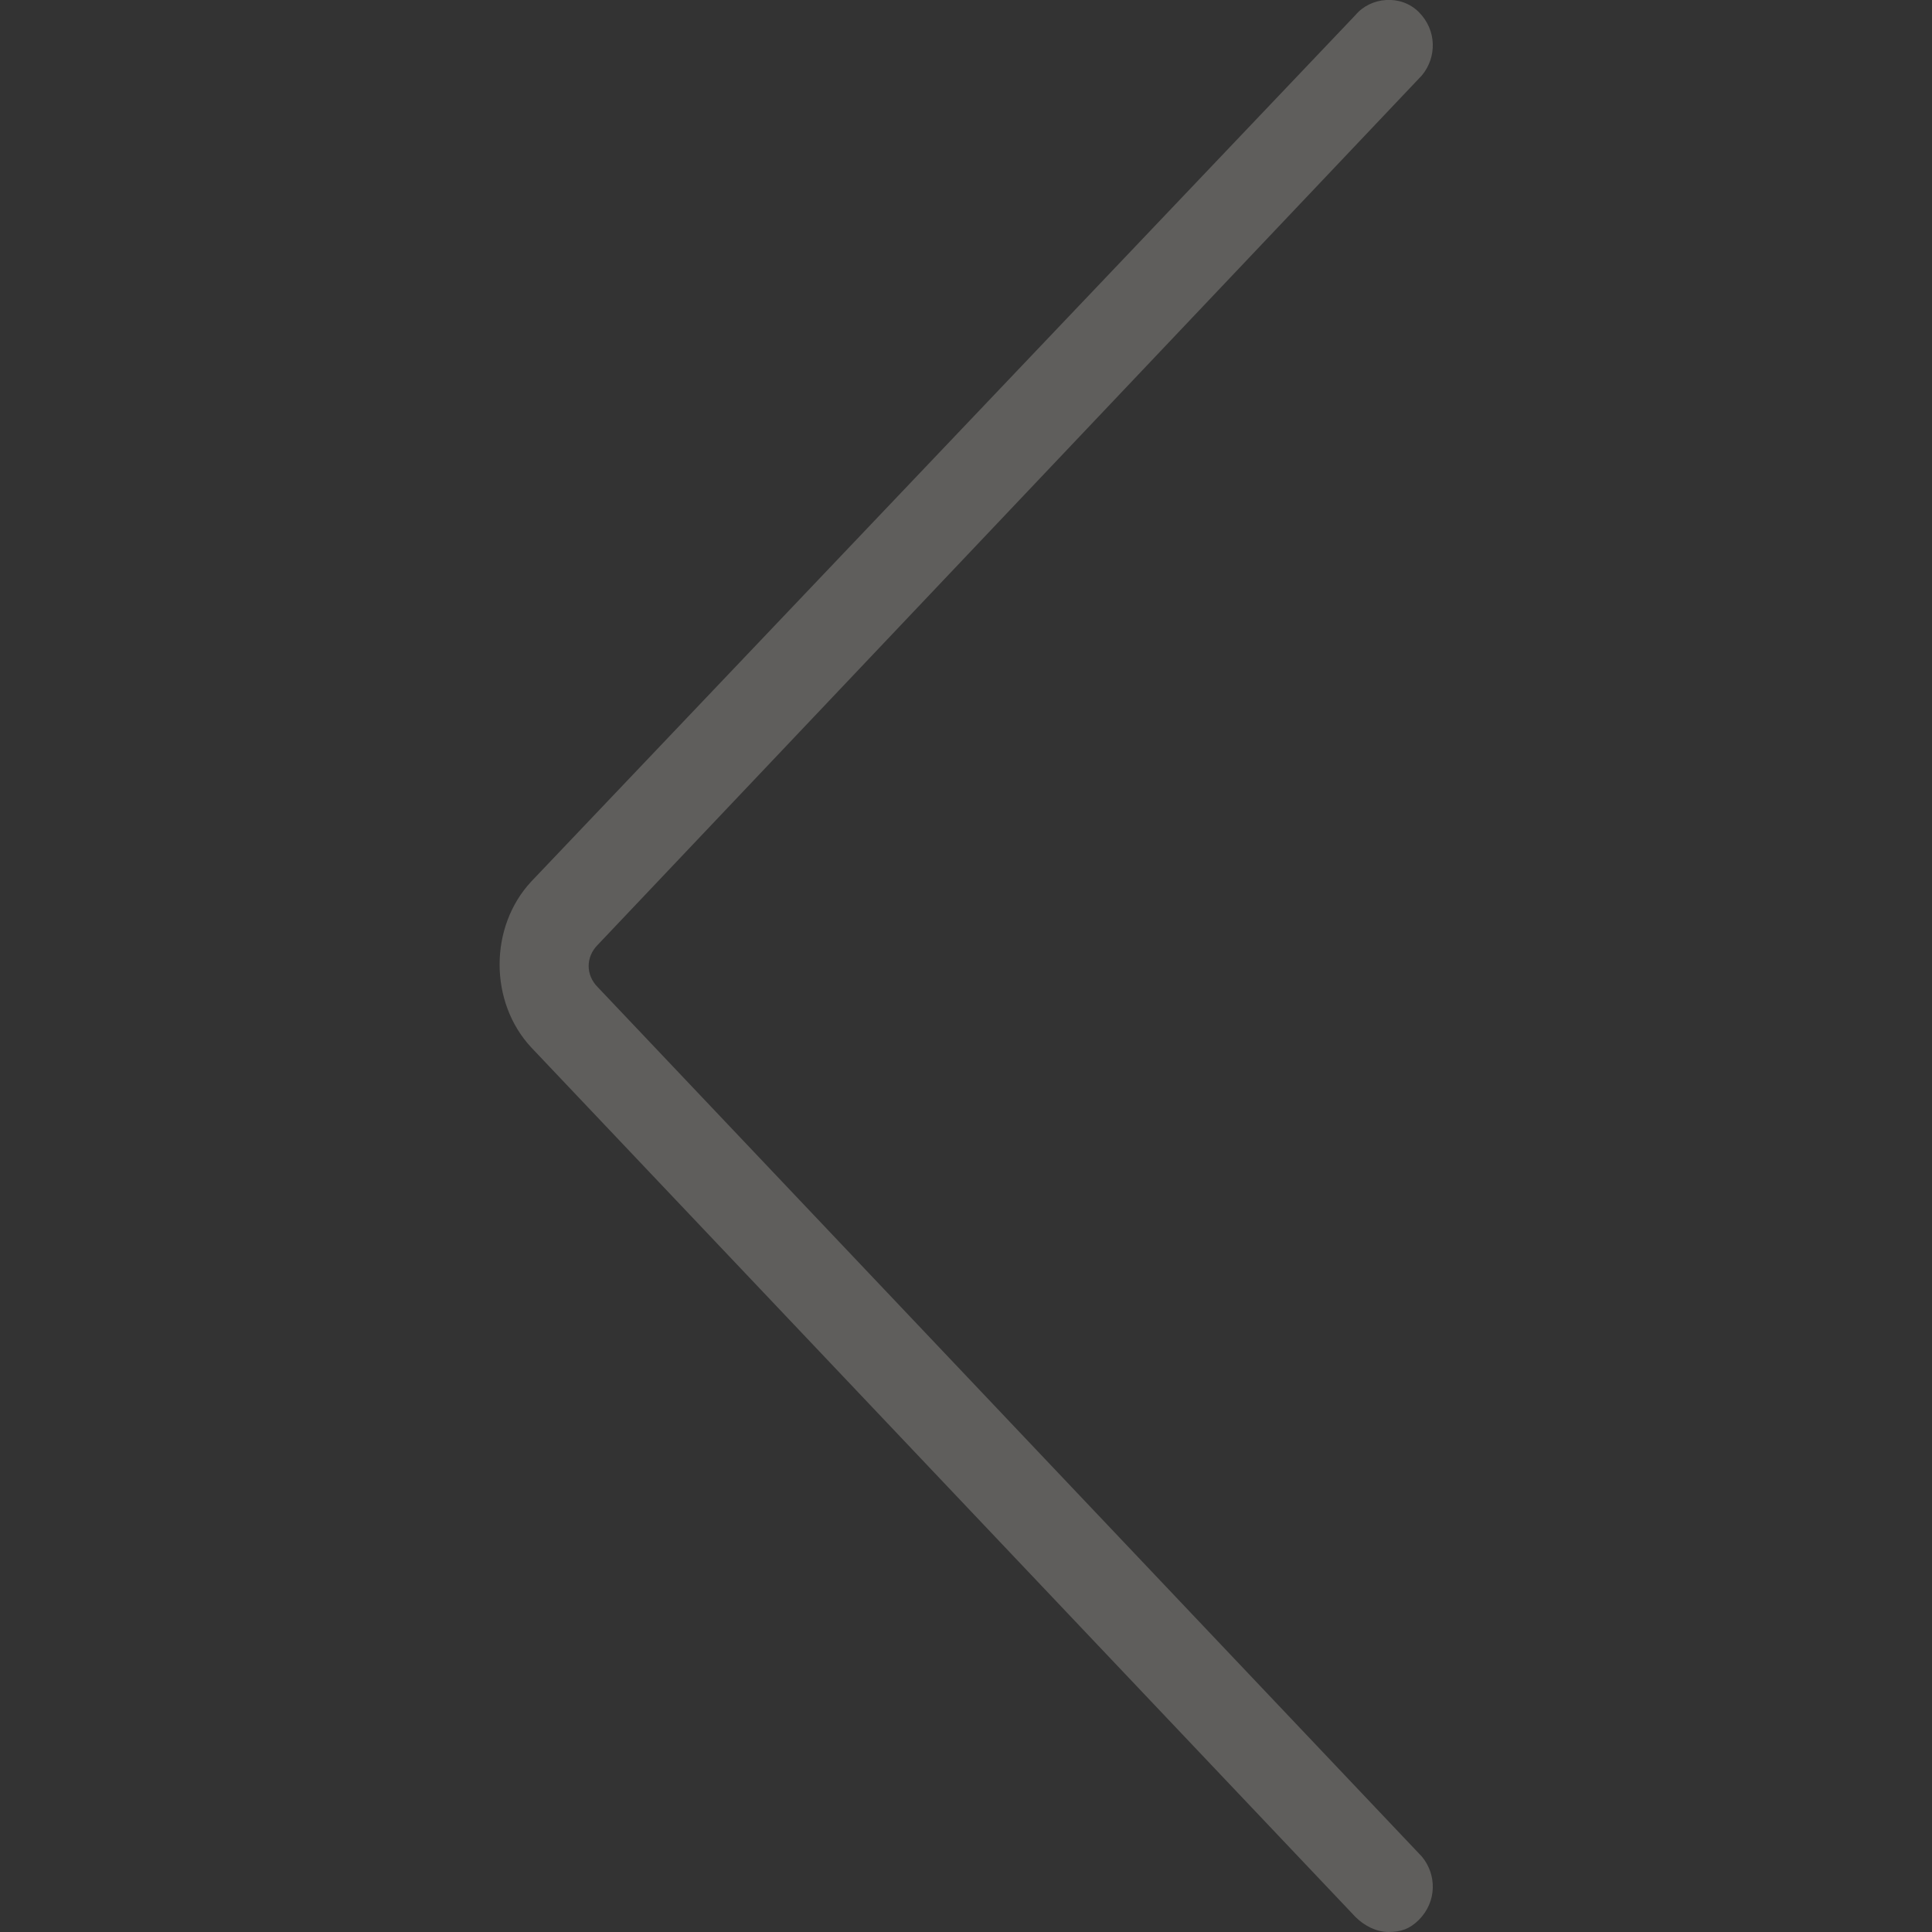 <svg xmlns:xlink="http://www.w3.org/1999/xlink" xmlns="http://www.w3.org/2000/svg" viewBox="0 0 64 64" width="48"  height="48" ><rect x="0" y="0" width="64" height="64" fill="#333333" stroke="none"/><path d="M19.8,32.7c-0.4-0.4-0.4-1,0-1.4L47.1,2.5C47.6,1.9,47.6,1,47,0.4s-1.6-0.5-2.1,0.1L17.6,29.2c-1.4,1.5-1.4,4,0,5.5 l27.3,28.8c0.3,0.3,0.7,0.5,1.1,0.5c0.4,0,0.7-0.1,1-0.4c0.6-0.6,0.6-1.5,0.1-2.1L19.8,32.7z" fill-opacity="0.22" fill="#FBF7EF"></path></svg>